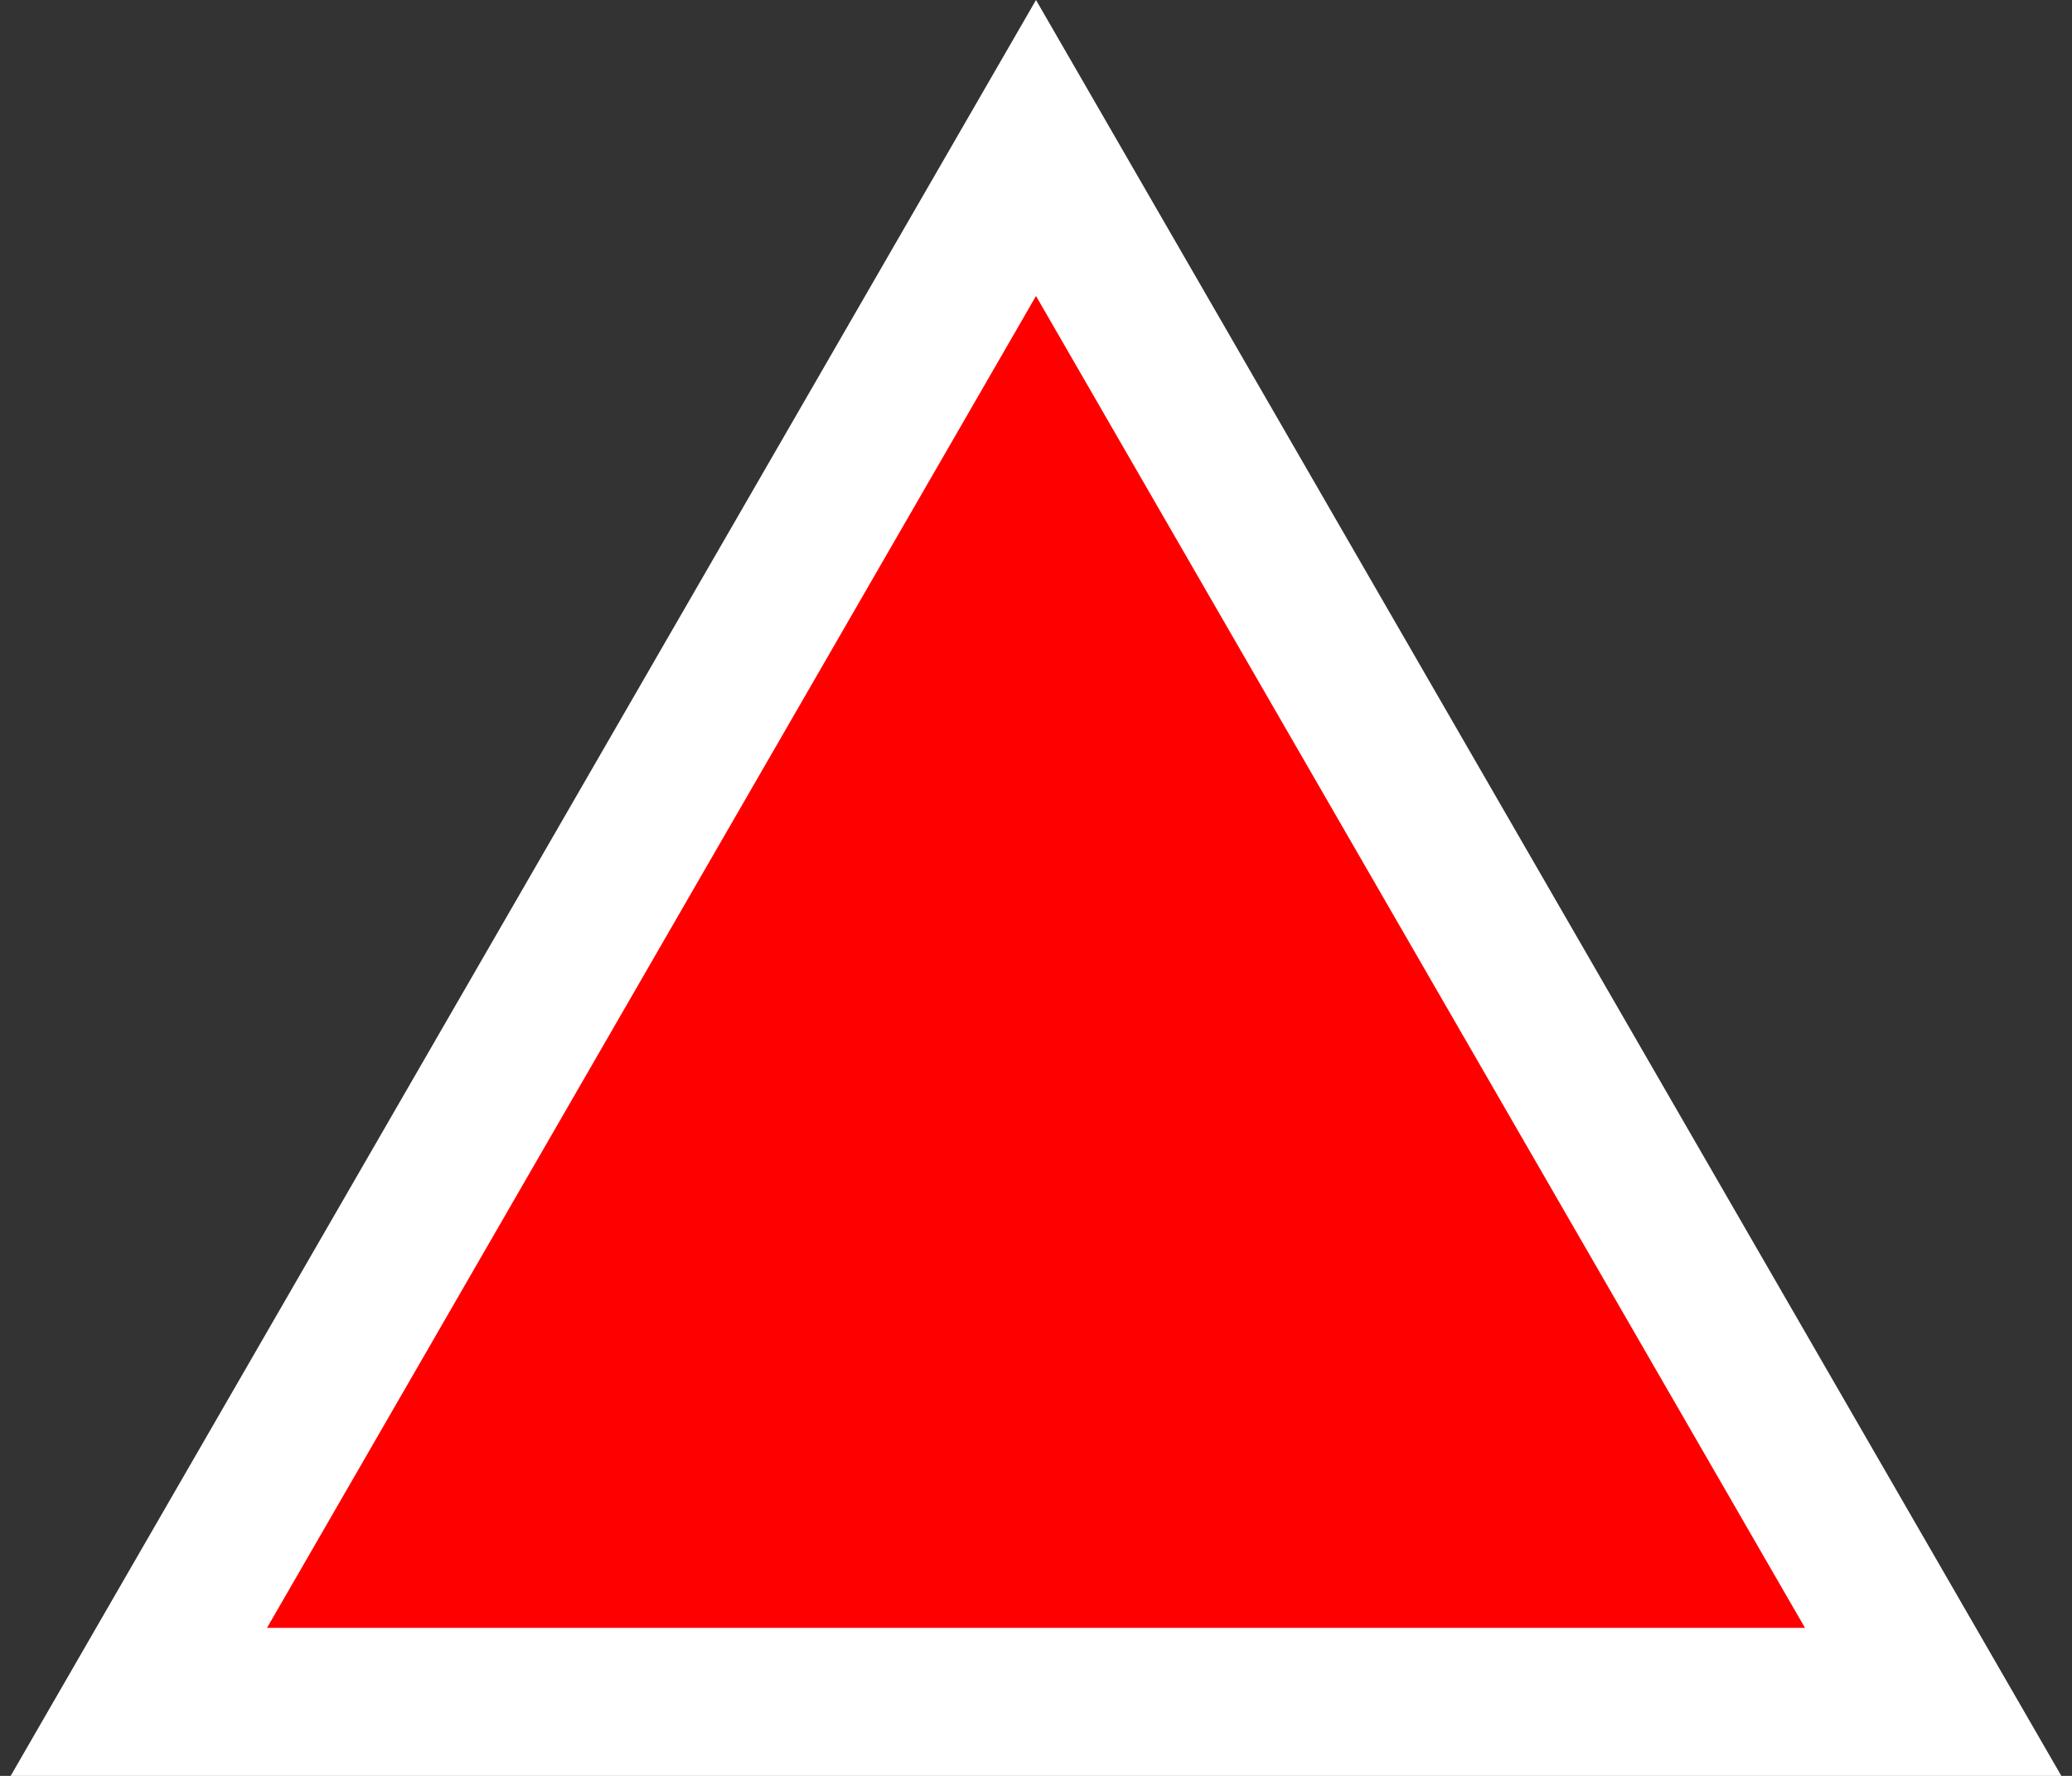 <svg width="14" height="12" viewBox="0 0 14 12" fill="none" xmlns="http://www.w3.org/2000/svg">
<rect x="0" y="0" width="14" height="12" fill="#333333" stroke="none"/>
<path d="M0.938 11.5L7 1L13.062 11.5H0.938Z" fill="#FF0000" stroke="#ffffff"/>
</svg>
